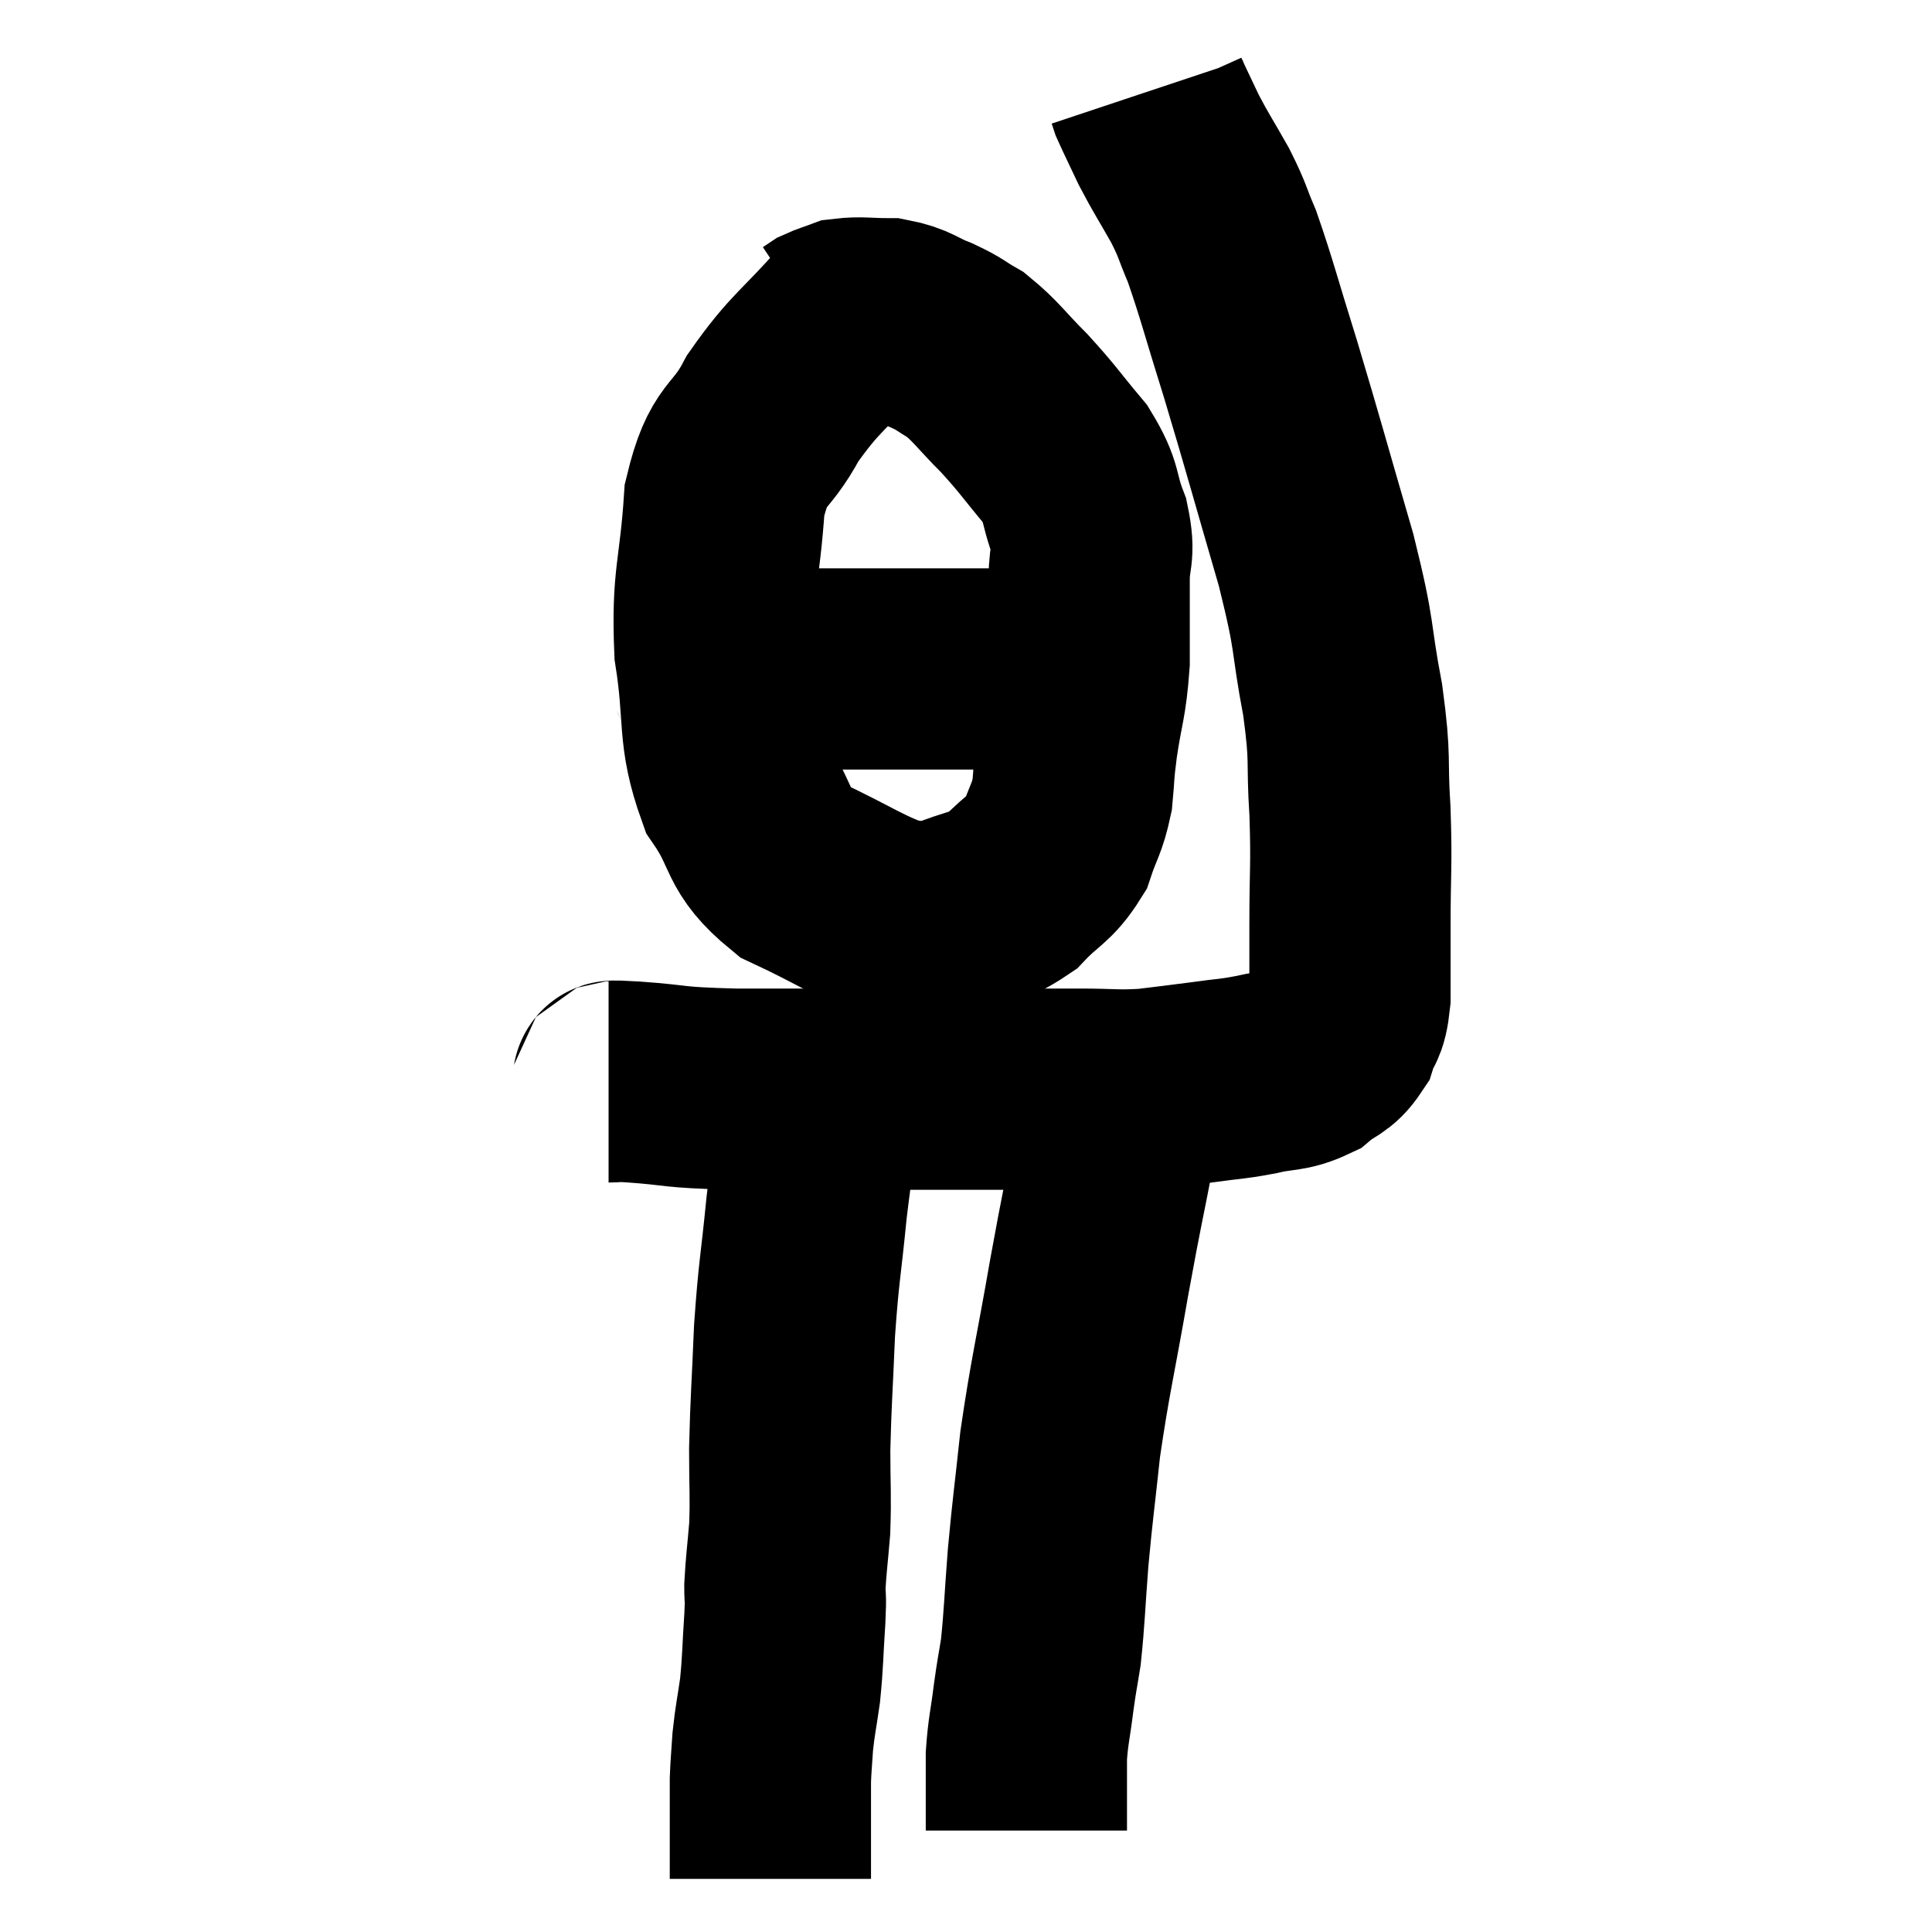 <svg width="48" height="48" viewBox="0 0 48 48" xmlns="http://www.w3.org/2000/svg"><path d="M 15.12 26.88 C 15.42 26.88, 14.94 26.835, 15.72 26.88 C 16.98 26.97, 16.575 27.015, 18.24 27.06 C 20.31 27.06, 20.73 27.06, 22.38 27.06 C 23.61 27.06, 23.73 27.06, 24.84 27.06 C 25.83 27.06, 25.905 27.06, 26.82 27.06 C 27.66 27.06, 27.72 27.105, 28.5 27.06 C 29.22 26.97, 29.265 26.97, 29.94 26.88 C 30.57 26.79, 30.57 26.82, 31.2 26.7 C 31.83 26.55, 31.95 26.64, 32.46 26.4 C 32.85 26.07, 32.97 26.145, 33.24 25.74 C 33.39 25.26, 33.465 25.47, 33.54 24.78 C 33.54 23.88, 33.54 24.135, 33.54 22.98 C 33.54 21.57, 33.585 21.555, 33.54 20.16 C 33.45 18.78, 33.57 18.96, 33.36 17.4 C 33.03 15.66, 33.21 15.975, 32.7 13.92 C 32.01 11.55, 31.905 11.13, 31.32 9.18 C 30.84 7.65, 30.735 7.2, 30.36 6.12 C 30.09 5.49, 30.15 5.52, 29.82 4.86 C 29.43 4.17, 29.355 4.08, 29.04 3.48 C 28.8 2.97, 28.695 2.76, 28.56 2.46 C 28.53 2.37, 28.515 2.325, 28.5 2.28 L 28.5 2.28" fill="none" stroke="black" stroke-width="5"></path><path d="M 21.24 7.8 C 20.22 8.97, 20.01 8.985, 19.2 10.14 C 18.6 11.28, 18.36 10.92, 18 12.42 C 17.88 14.28, 17.685 14.355, 17.76 16.14 C 18.03 17.85, 17.805 18.18, 18.3 19.56 C 19.02 20.61, 18.735 20.835, 19.74 21.66 C 21.03 22.26, 21.39 22.56, 22.32 22.86 C 22.89 22.86, 22.755 23.04, 23.46 22.86 C 24.3 22.5, 24.45 22.605, 25.14 22.14 C 25.68 21.57, 25.845 21.6, 26.22 21 C 26.43 20.37, 26.505 20.37, 26.64 19.74 C 26.7 19.11, 26.655 19.305, 26.76 18.48 C 26.91 17.46, 26.985 17.46, 27.06 16.44 C 27.06 15.42, 27.06 15.24, 27.06 14.4 C 27.06 13.74, 27.21 13.8, 27.06 13.08 C 26.76 12.3, 26.925 12.285, 26.46 11.52 C 25.83 10.77, 25.815 10.695, 25.2 10.02 C 24.6 9.42, 24.51 9.24, 24 8.82 C 23.58 8.58, 23.64 8.565, 23.16 8.34 C 22.62 8.13, 22.62 8.025, 22.08 7.92 C 21.54 7.92, 21.39 7.875, 21 7.92 C 20.76 8.01, 20.685 8.025, 20.52 8.1 L 20.34 8.22" fill="none" stroke="black" stroke-width="5"></path><path d="M 17.4 16.44 C 17.7 16.53, 17.31 16.575, 18 16.62 C 19.08 16.62, 19.08 16.62, 20.16 16.62 C 21.24 16.62, 21.315 16.62, 22.32 16.62 C 23.25 16.62, 23.475 16.62, 24.18 16.62 C 24.66 16.62, 24.66 16.62, 25.14 16.62 C 25.62 16.62, 25.68 16.62, 26.1 16.62 C 26.46 16.62, 26.52 16.62, 26.82 16.62 L 27.3 16.62" fill="none" stroke="black" stroke-width="5"></path><path d="M 20.4 27.54 C 20.22 28.77, 20.205 28.62, 20.04 30 C 19.89 31.53, 19.845 31.56, 19.74 33.06 C 19.68 34.53, 19.65 34.77, 19.62 36 C 19.62 36.99, 19.65 37.125, 19.62 37.98 C 19.56 38.7, 19.53 38.865, 19.5 39.42 C 19.5 39.81, 19.53 39.555, 19.5 40.2 C 19.44 41.1, 19.455 41.235, 19.38 42 C 19.29 42.63, 19.26 42.705, 19.2 43.26 C 19.17 43.74, 19.155 43.83, 19.14 44.22 C 19.14 44.52, 19.14 44.475, 19.14 44.82 C 19.14 45.21, 19.14 45.3, 19.14 45.6 C 19.14 45.81, 19.14 45.75, 19.14 46.02 C 19.14 46.35, 19.14 46.515, 19.14 46.68 L 19.14 46.68" fill="none" stroke="black" stroke-width="5"></path><path d="M 27.96 26.88 C 27.84 27.6, 27.945 27.105, 27.72 28.32 C 27.39 30.03, 27.405 29.85, 27.06 31.74 C 26.7 33.81, 26.595 34.14, 26.34 35.88 C 26.19 37.29, 26.16 37.41, 26.04 38.7 C 25.95 39.87, 25.95 40.17, 25.86 41.04 C 25.77 41.61, 25.77 41.535, 25.68 42.18 C 25.59 42.9, 25.545 42.99, 25.5 43.62 C 25.5 44.16, 25.5 44.4, 25.5 44.7 C 25.5 44.76, 25.5 44.79, 25.5 44.82 C 25.5 44.82, 25.5 44.775, 25.5 44.82 C 25.5 44.91, 25.5 44.835, 25.5 45 C 25.5 45.24, 25.5 45.36, 25.5 45.48 C 25.5 45.48, 25.5 45.48, 25.5 45.48 C 25.5 45.48, 25.5 45.48, 25.5 45.48 L 25.5 45.48" fill="none" stroke="black" stroke-width="5"></path></svg>